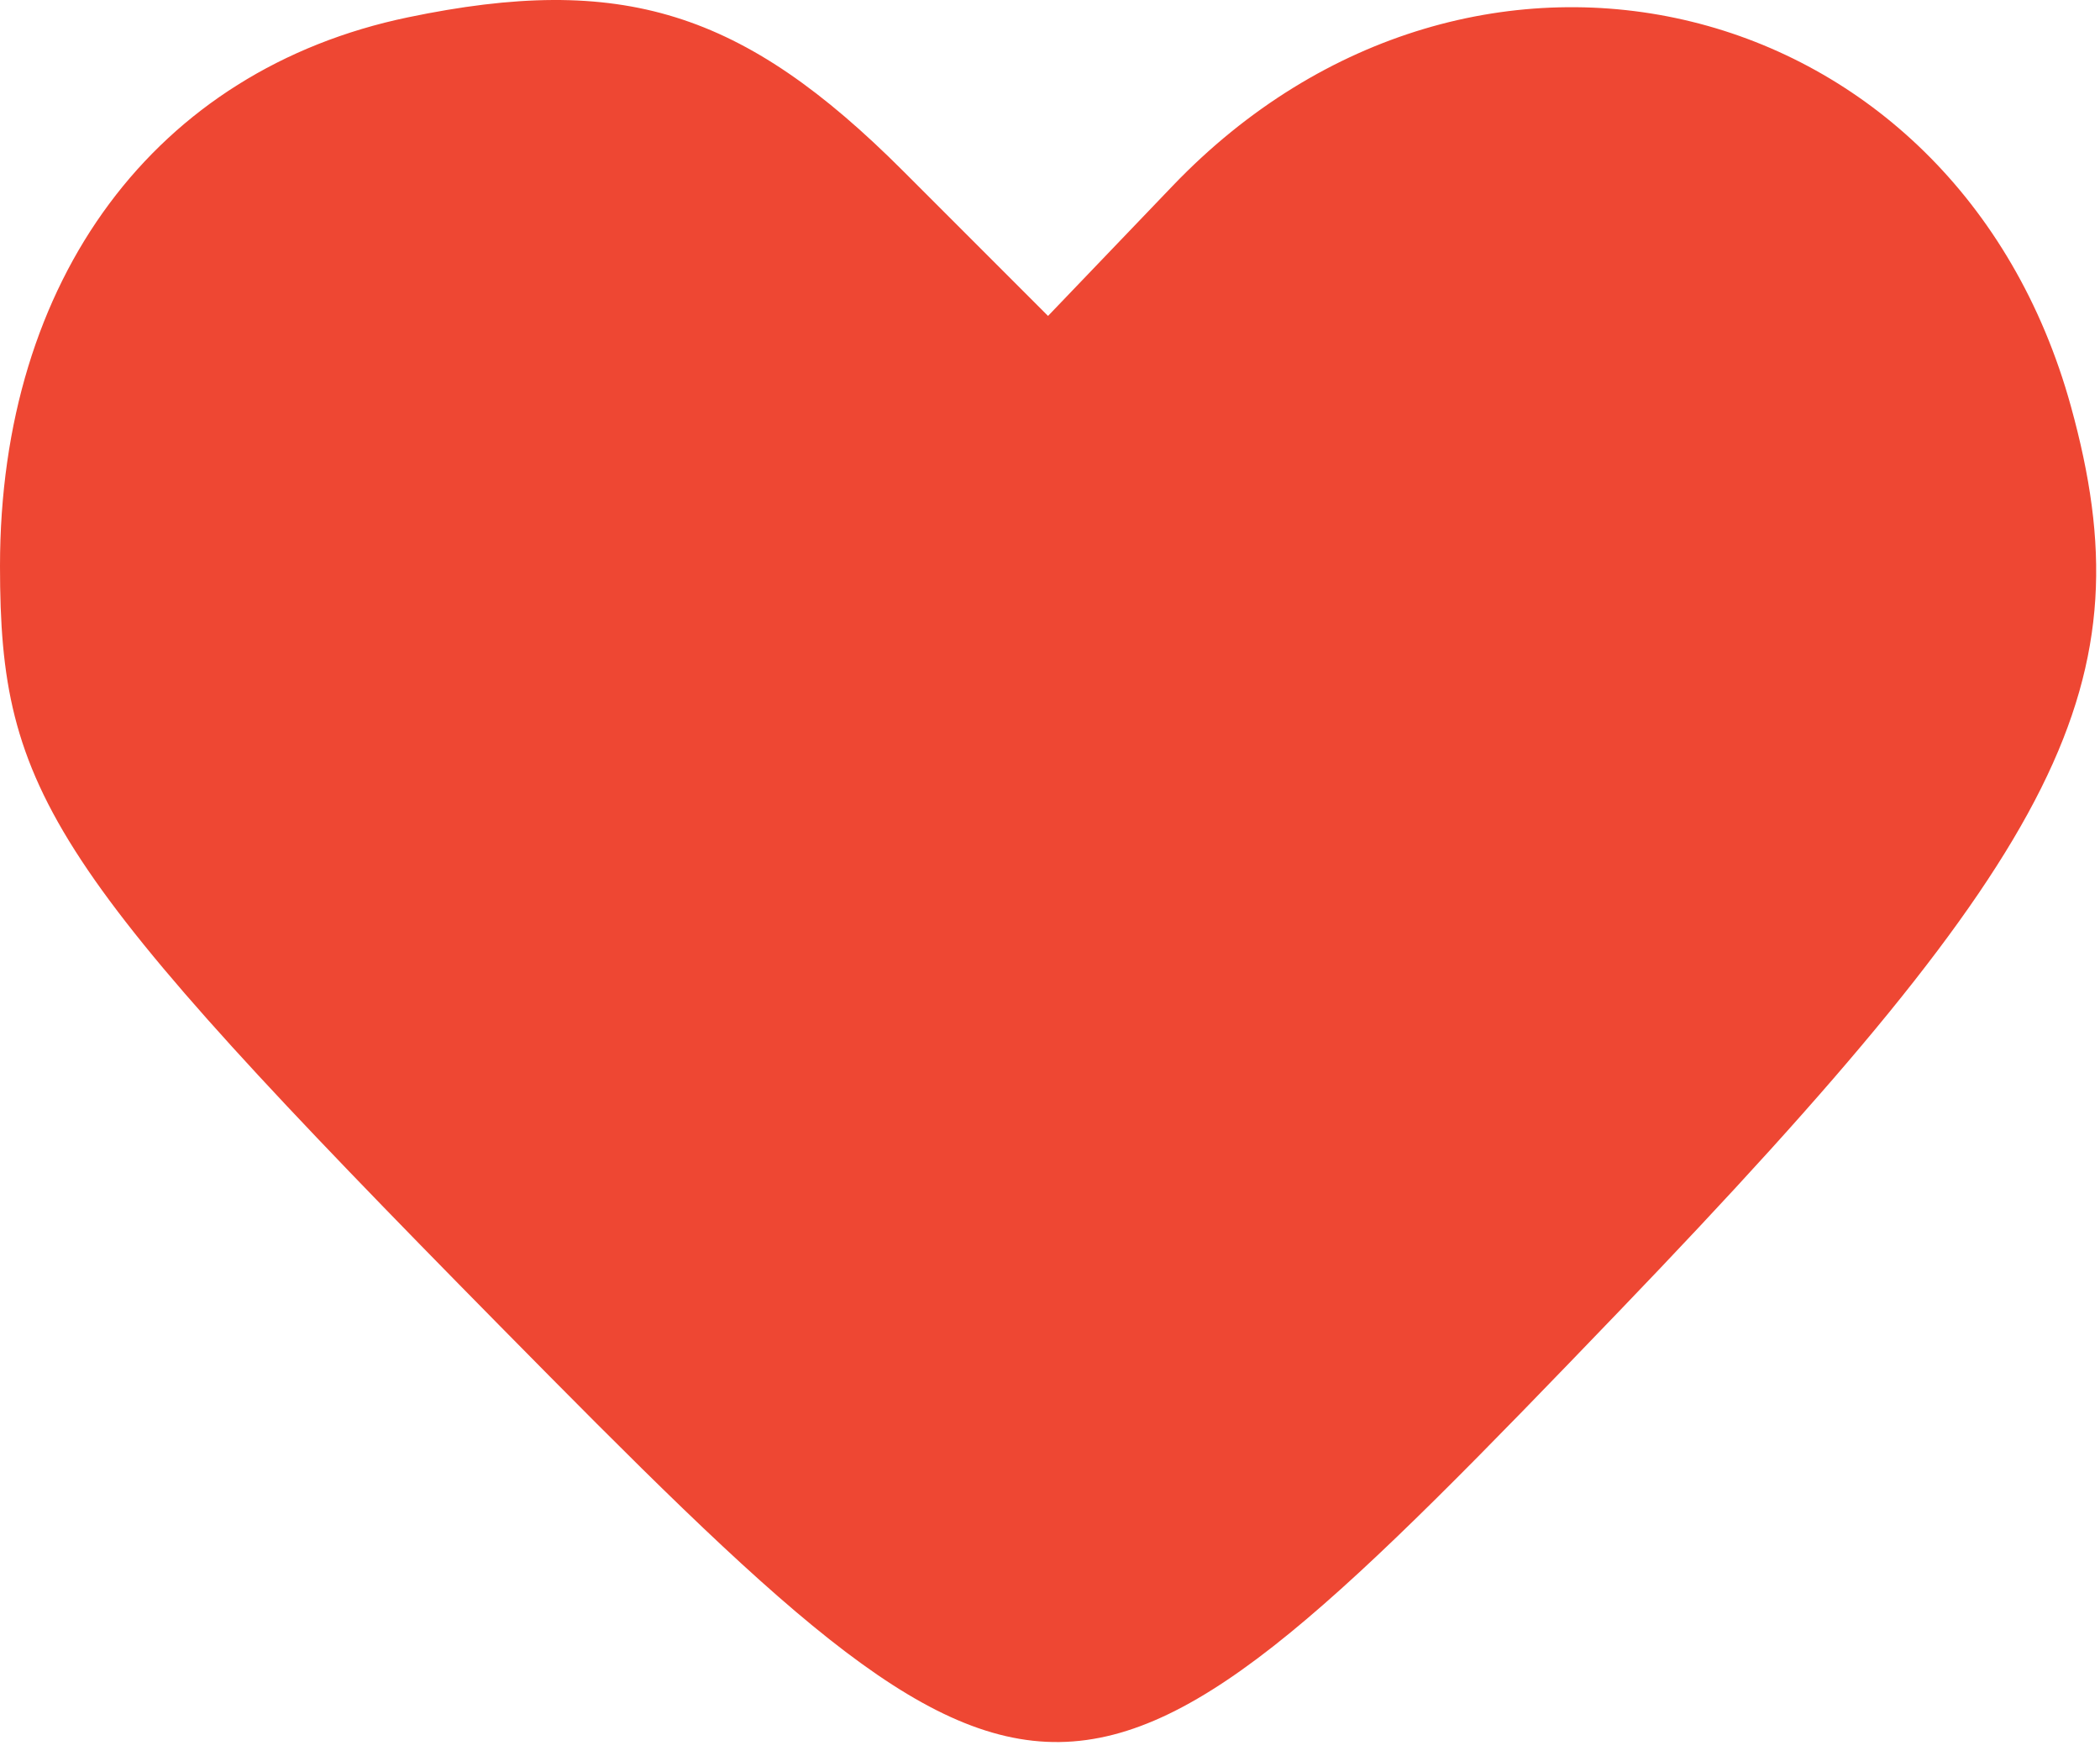<svg xmlns="http://www.w3.org/2000/svg" width="134" height="112" fill="none"><path fill="#EE4733" d="M0 36.111C0 17.793 9.918 4.457 26.034 1.105c13.628-2.836 21.358-.436 31.601 9.81l9.24 9.24 7.946-8.292c19.242-20.086 49.976-12.547 57.323 14.06 4.872 17.642-.343 28.089-28.808 57.706-35.083 36.504-36.374 36.521-71.44.957C3.184 55.463 0 50.626 0 36.112Z"/></svg>